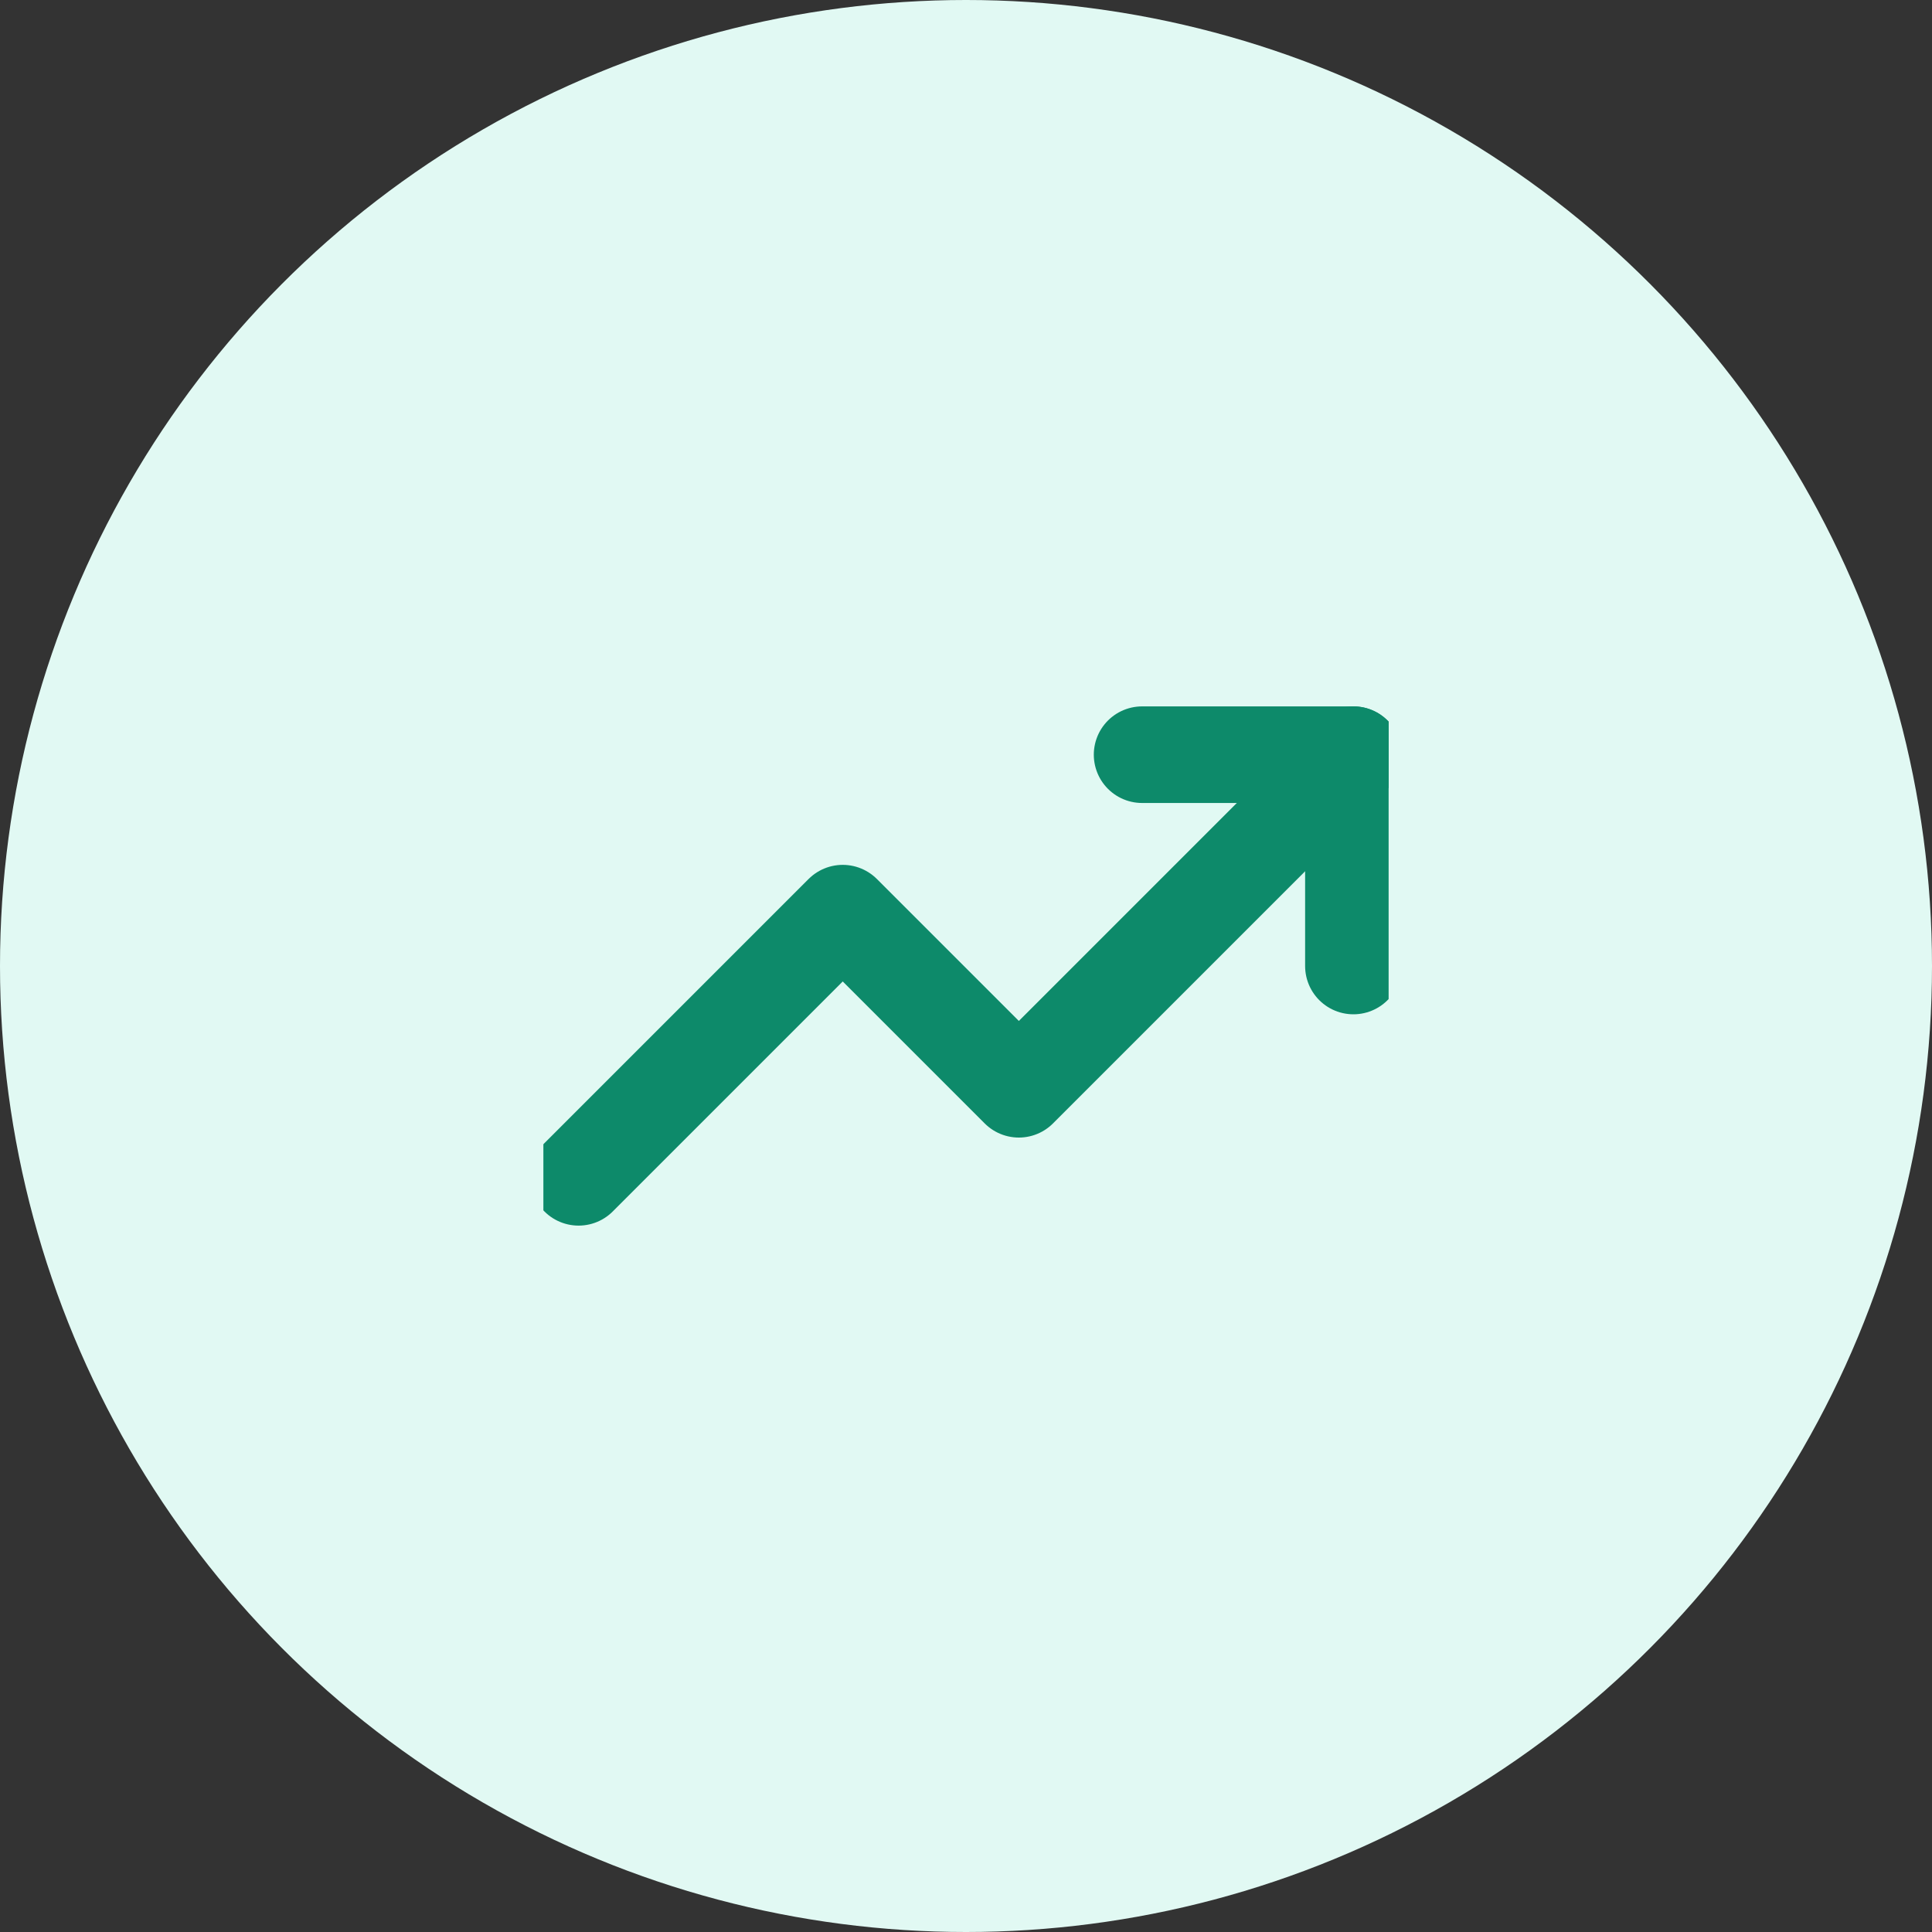 <svg width="40" height="40" viewBox="0 0 40 40" fill="none" xmlns="http://www.w3.org/2000/svg">
<rect x="0" y="0" width="40" height="40" fill="#333333" stroke="none"/>
<circle cx="20" cy="20" r="20" fill="#E1F9F3"/>
<g clip-path="url(#clip0)">
<path d="M28.021 15.625L21.094 22.552L17.448 18.906L11.979 24.375" stroke="#0D8A6A" stroke-width="2" stroke-linecap="round" stroke-linejoin="round"/>
<path d="M23.646 15.625H28.021V20" stroke="#0D8A6A" stroke-width="2" stroke-linecap="round" stroke-linejoin="round"/>
</g>
<defs>
<clipPath id="clip0">
<rect width="17.5" height="17.5" fill="white" transform="translate(11.25 11.25)"/>
</clipPath>
</defs>
</svg>
